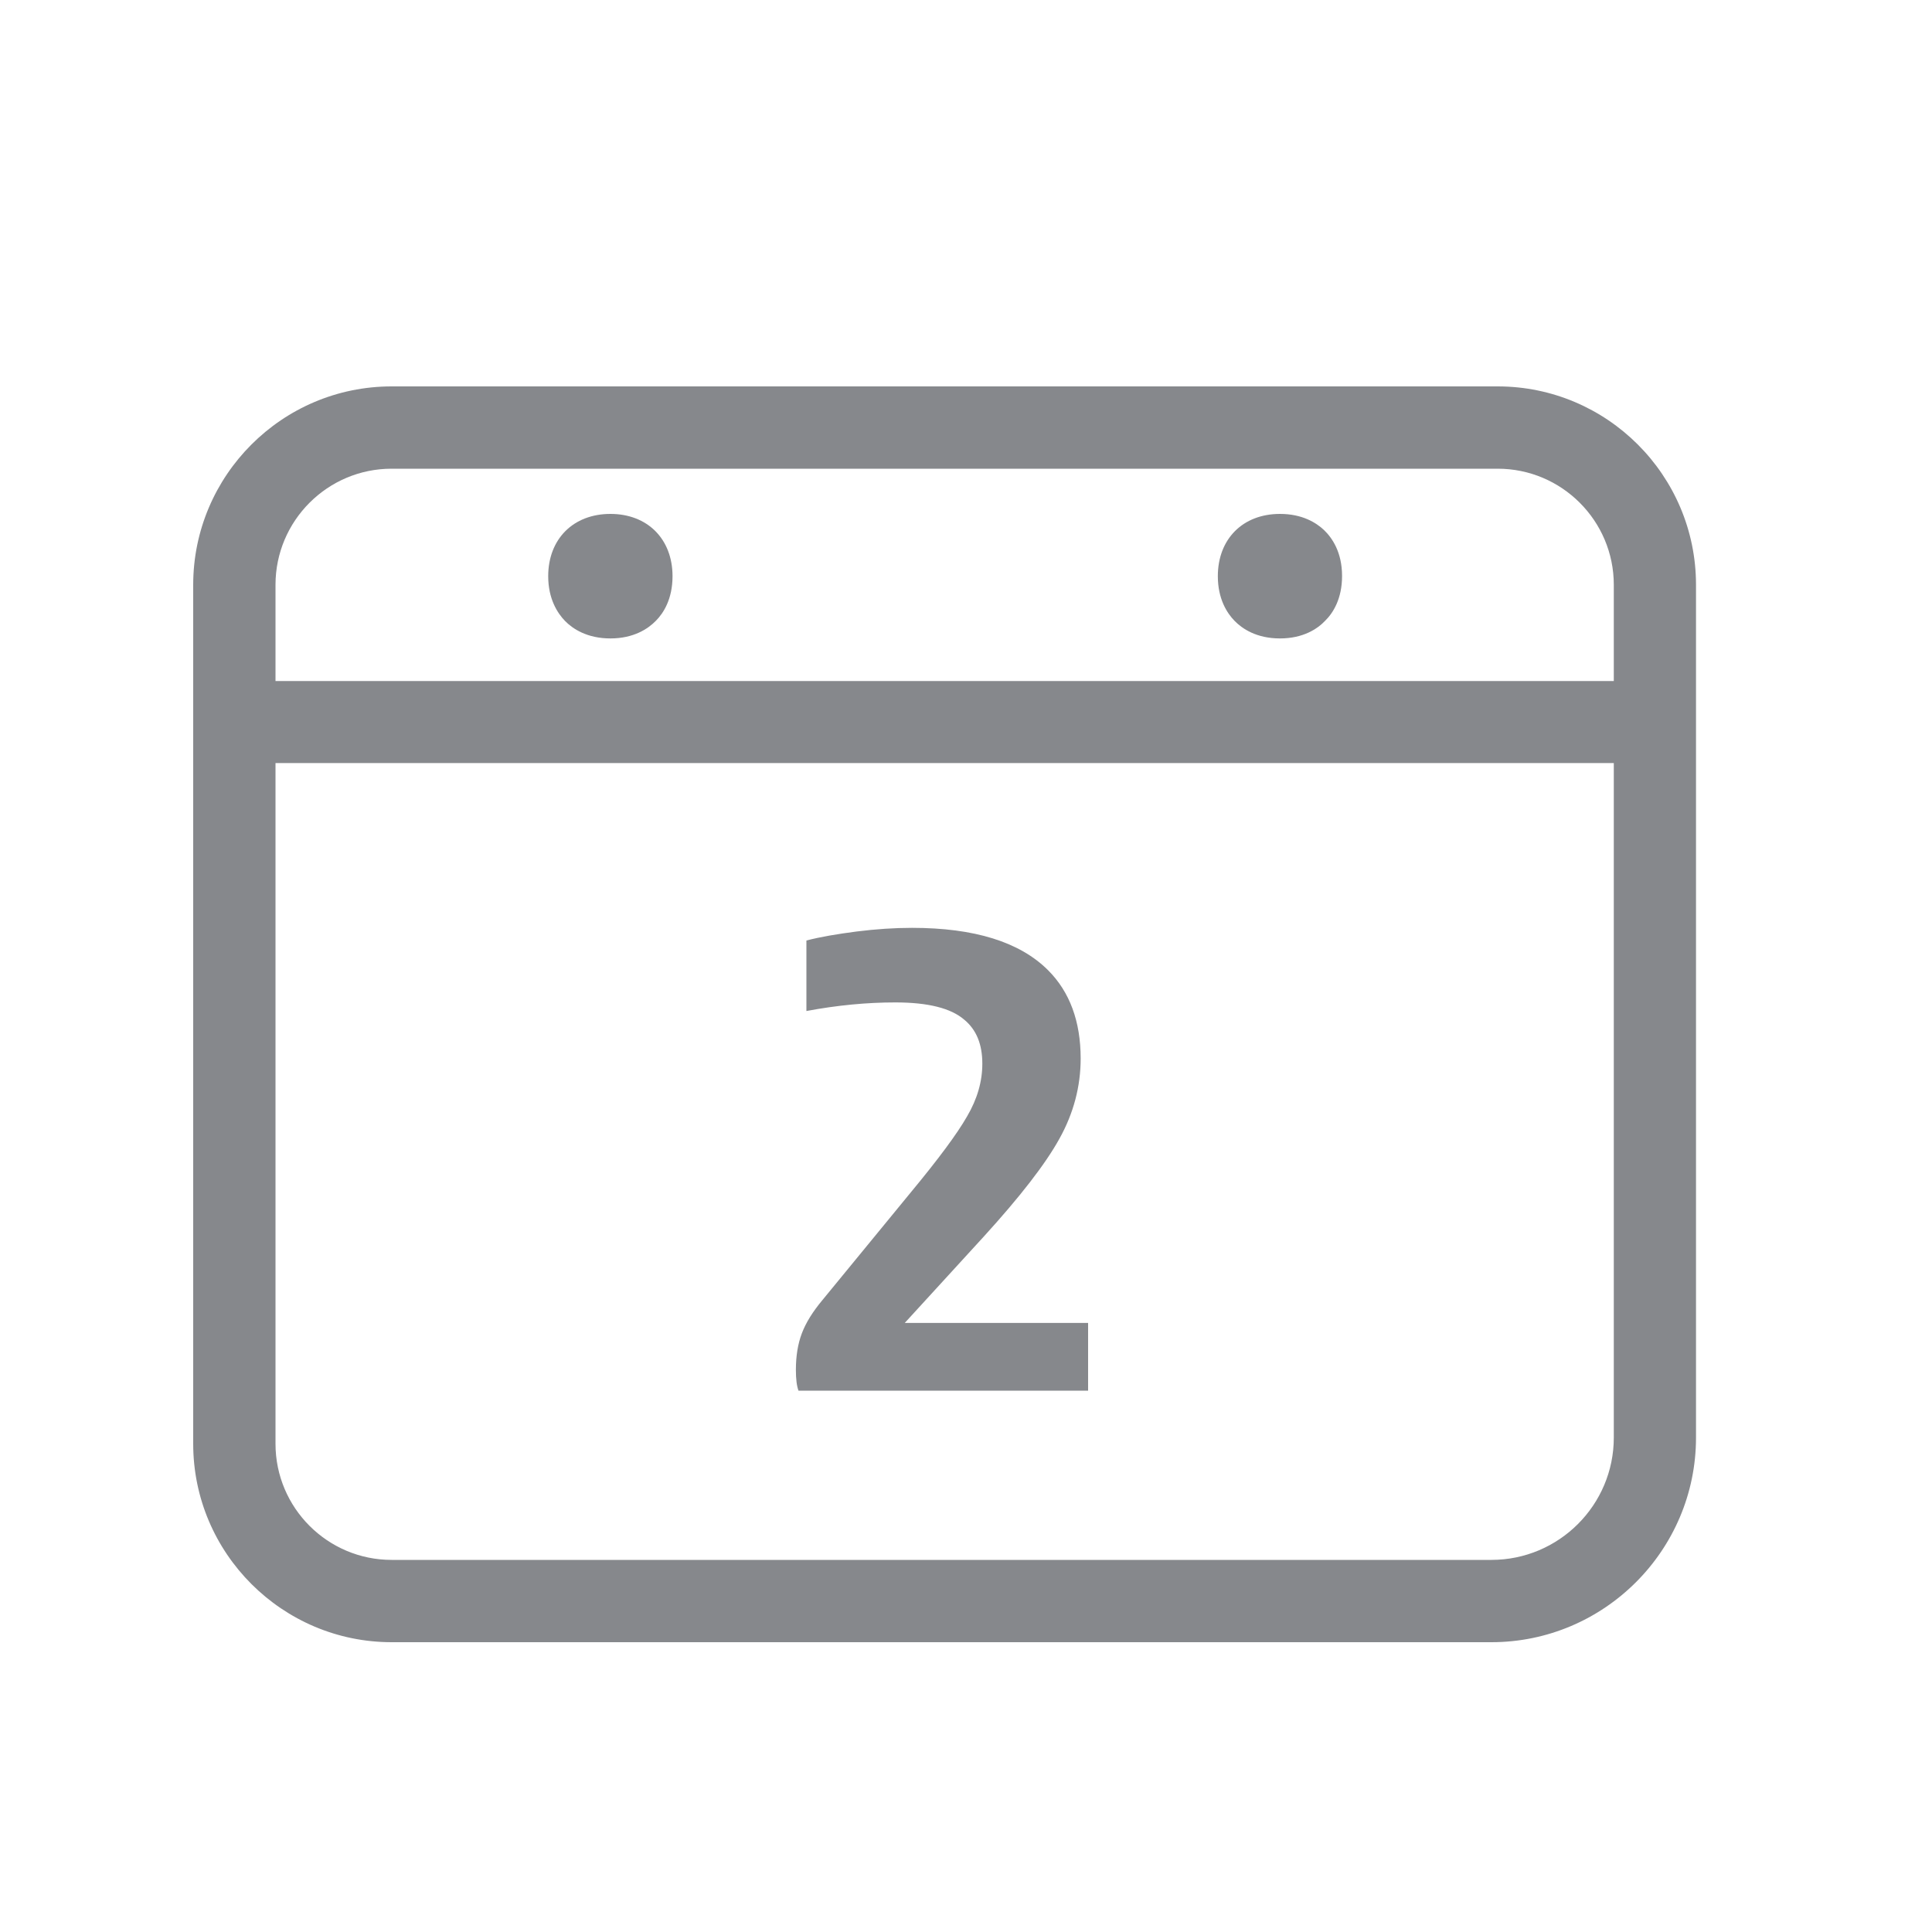 <svg width="20" height="20" viewBox="0 0 20 20" fill="none" xmlns="http://www.w3.org/2000/svg">
<path d="M15.439 17H4.054C2.923 17 2 16.079 2 14.946V6.054C2 4.923 2.92 4 4.054 4H15.504C16.635 4 17.557 4.92 17.557 6.054V14.882C17.557 16.049 16.606 17 15.439 17ZM4.054 4.852C3.391 4.852 2.852 5.391 2.852 6.054V14.946C2.852 15.609 3.391 16.148 4.054 16.148H15.439C16.138 16.148 16.706 15.58 16.706 14.882V6.054C16.706 5.391 16.167 4.852 15.504 4.852H4.054Z" fill="#86888C"/>
<path d="M16.916 7.899H2.57C2.335 7.899 2.146 7.709 2.146 7.476C2.146 7.243 2.335 7.05 2.57 7.05H16.916C17.151 7.05 17.342 7.241 17.342 7.473C17.342 7.706 17.149 7.899 16.916 7.899ZM8.239 14.181C8.239 14.039 8.259 13.912 8.301 13.802C8.343 13.691 8.414 13.578 8.514 13.458L9.428 12.344C9.712 12.001 9.907 11.739 10.011 11.557C10.118 11.375 10.169 11.193 10.169 11.011C10.169 10.809 10.107 10.659 9.982 10.556C9.845 10.437 9.608 10.377 9.268 10.377C8.975 10.377 8.667 10.406 8.348 10.466V9.736C8.494 9.698 8.667 9.669 8.867 9.643C9.066 9.618 9.257 9.605 9.441 9.605C10.087 9.605 10.557 9.751 10.85 10.044C11.074 10.268 11.187 10.574 11.187 10.958C11.187 11.246 11.114 11.524 10.967 11.788C10.821 12.052 10.559 12.389 10.184 12.801L9.366 13.695H11.264V14.396H8.266C8.248 14.349 8.239 14.276 8.239 14.181Z" fill="#86888C"/>
<path d="M6.318 5.639C6.123 5.639 5.996 5.741 5.996 5.963C5.996 6.069 6.025 6.147 6.078 6.2C6.134 6.258 6.218 6.287 6.318 6.287C6.418 6.287 6.502 6.258 6.557 6.2C6.608 6.147 6.639 6.069 6.639 5.963C6.639 5.743 6.513 5.639 6.318 5.639Z" fill="#86888C"/>
<path d="M6.319 6.609C6.077 6.609 5.928 6.509 5.848 6.427C5.771 6.347 5.675 6.2 5.675 5.965C5.675 5.579 5.935 5.32 6.319 5.32C6.702 5.32 6.962 5.579 6.962 5.965C6.962 6.2 6.869 6.347 6.789 6.427C6.709 6.509 6.56 6.609 6.319 6.609Z" fill="#86888C"/>
<path d="M13.25 5.639C13.055 5.639 12.929 5.741 12.929 5.963C12.929 6.069 12.957 6.147 13.011 6.2C13.066 6.258 13.15 6.287 13.25 6.287C13.35 6.287 13.434 6.258 13.49 6.2C13.541 6.147 13.572 6.069 13.572 5.963C13.572 5.743 13.445 5.639 13.25 5.639Z" fill="#86888C"/>
<path d="M13.25 6.609C13.008 6.609 12.86 6.509 12.78 6.427C12.702 6.347 12.607 6.2 12.607 5.965C12.607 5.579 12.866 5.32 13.25 5.32C13.481 5.32 13.625 5.411 13.705 5.486C13.791 5.568 13.893 5.717 13.893 5.963C13.893 6.198 13.8 6.345 13.72 6.424C13.64 6.509 13.492 6.609 13.25 6.609Z" fill="#86888C"/>
</svg>
